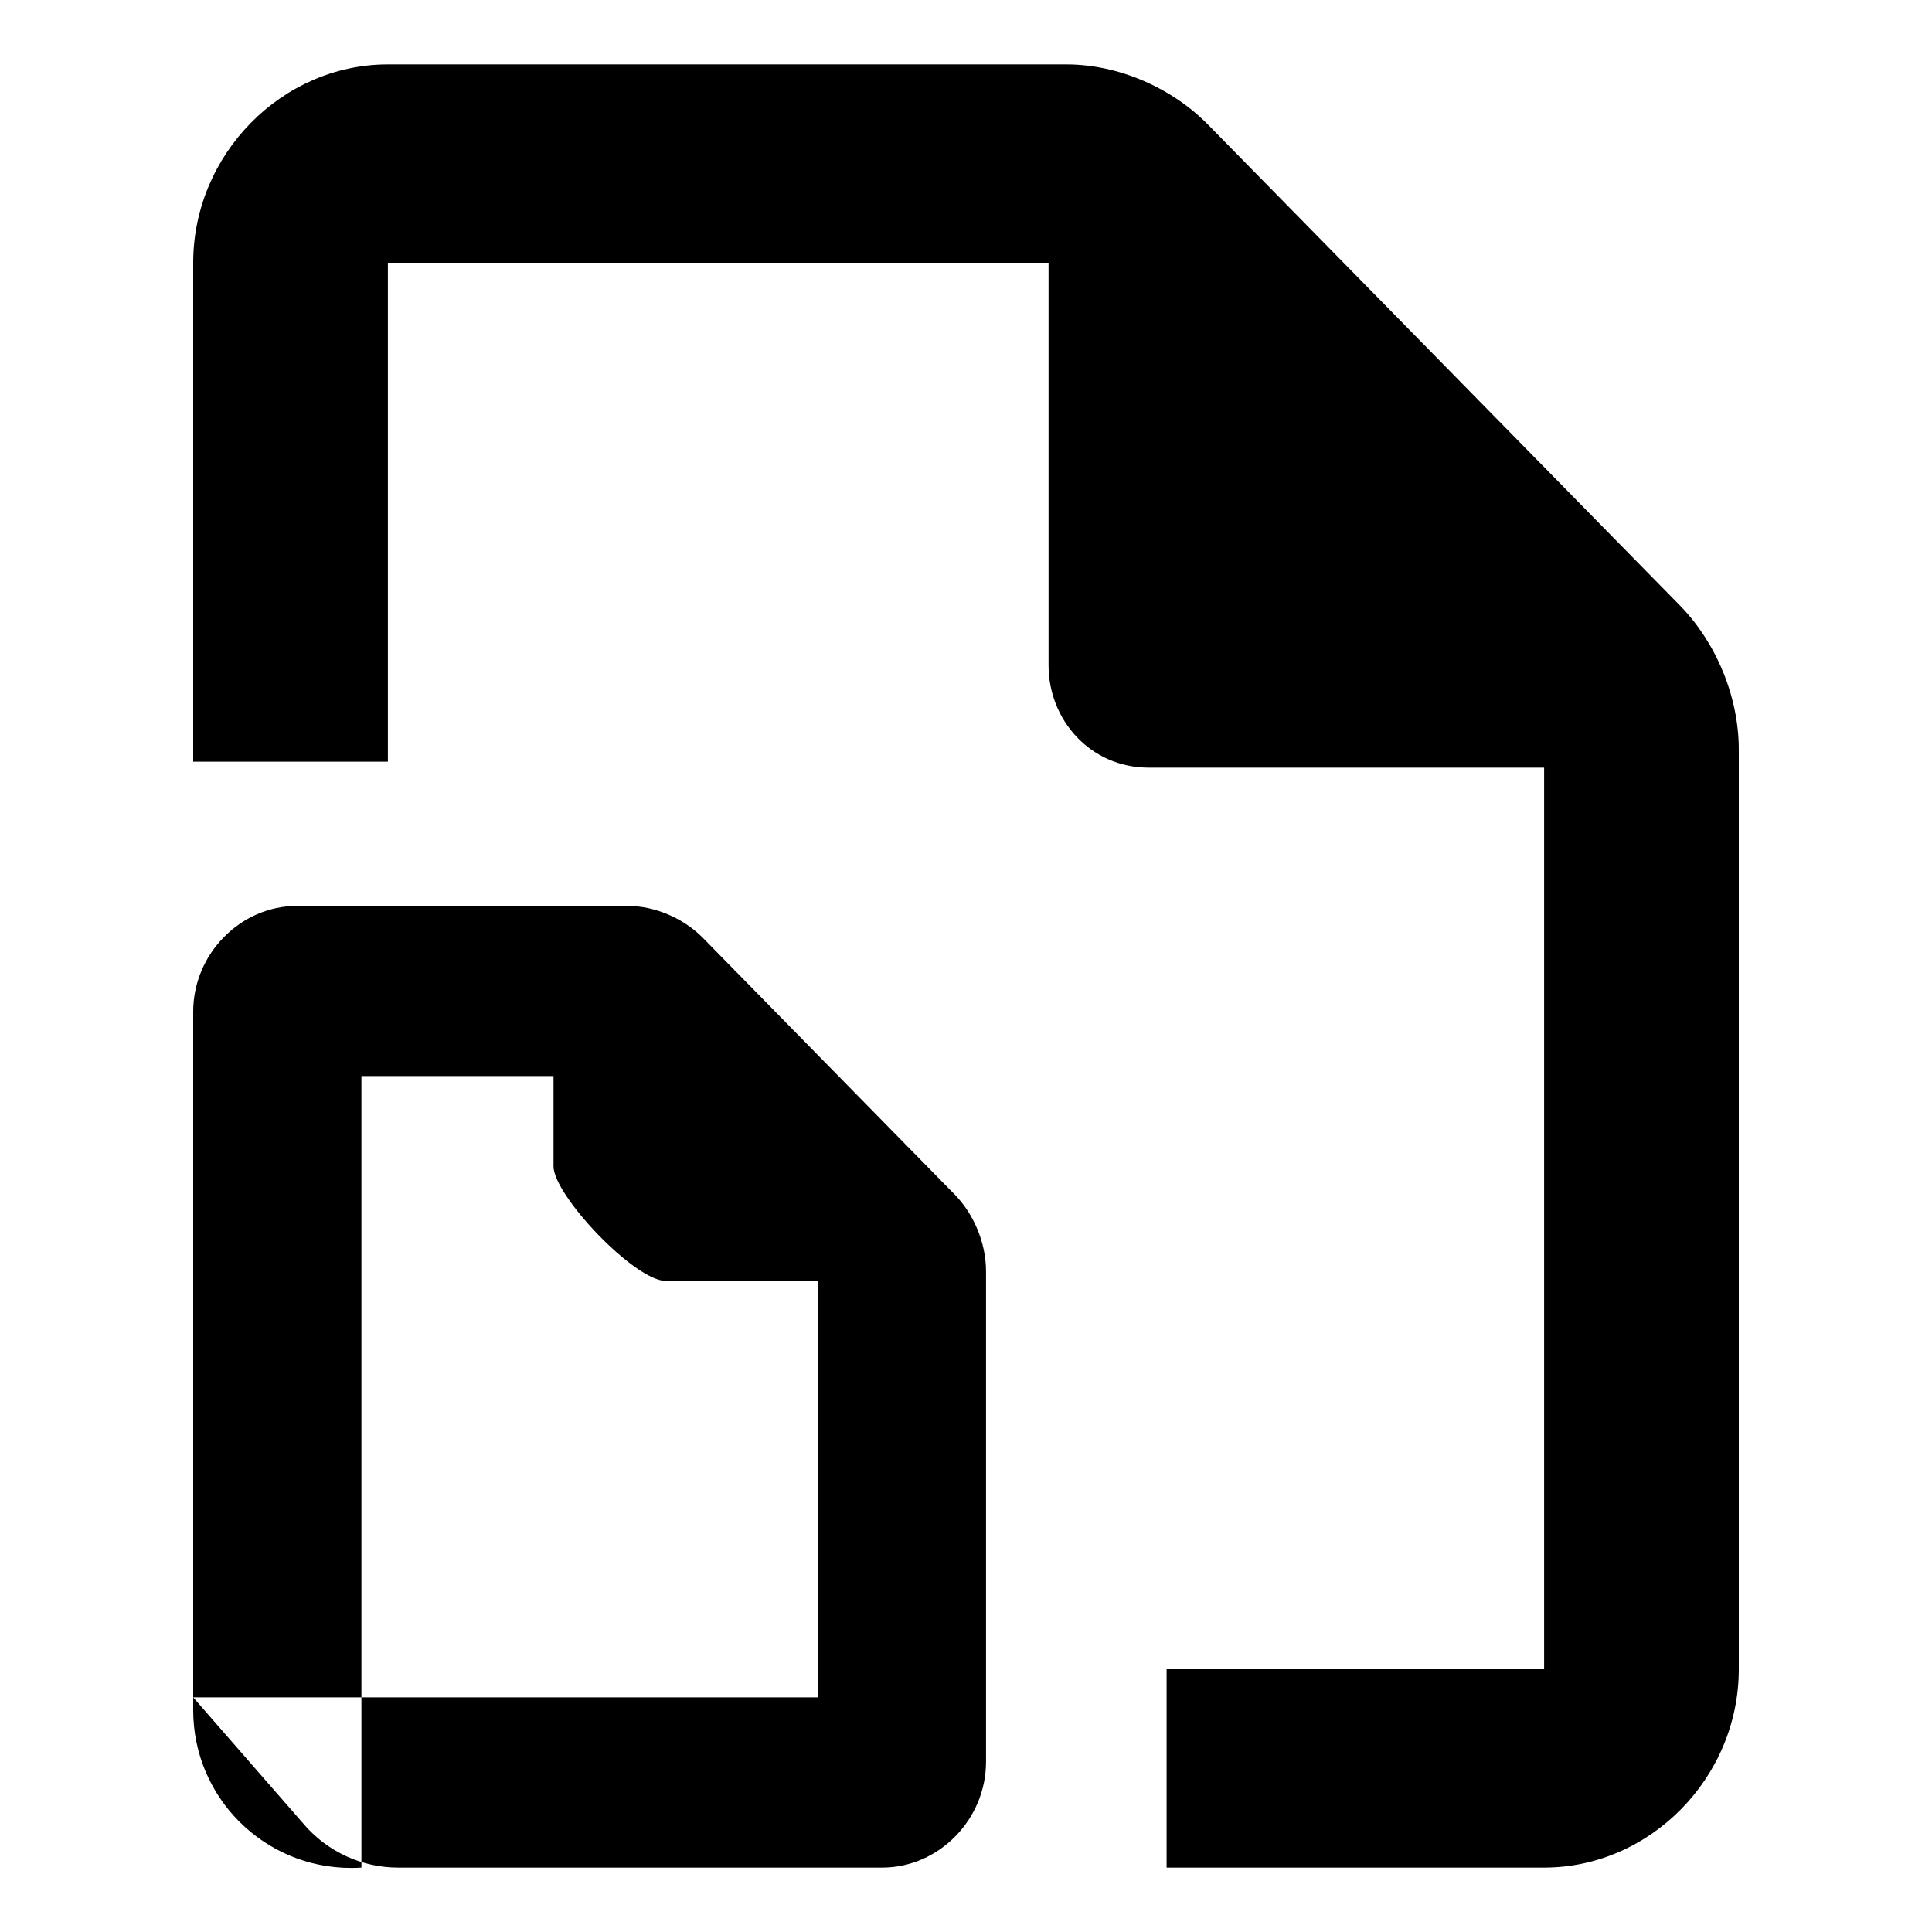 <svg xmlns="http://www.w3.org/2000/svg" width="30" height="30" viewBox="0 0 30 30">
  <path fill="#000000" fill-rule="evenodd" d="M26.084,9.4 C26.634,9.96 27,10.8 27,11.64 L27,25.92 C27,27.6 25.626,29 23.977,29 L18.115,29 L18.115,25.92 L23.977,25.92 L23.977,11.92 L19.214,11.92 L17.84,11.92 C16.924,11.92 16.282,11.173 16.282,10.333 L16.282,4.08 L6.023,4.08 L6.023,11.827 L3,11.827 L3,4.08 C3,2.4 4.374,1 6.023,1 L16.557,1 C17.382,1 18.206,1.373 18.756,1.933 L26.084,9.4 Z M14.823,18.547 C15.116,18.845 15.311,19.293 15.311,19.741 L15.311,27.357 C15.311,28.253 14.579,29 13.699,29 L6.182,29 C5.625,29 5.095,28.759 4.729,28.339 L3,26.357 L12.699,26.357 L12.699,19.891 L11.075,19.891 L10.342,19.891 C9.853,19.891 8.595,18.559 8.595,18.111 L8.595,16.709 L5.612,16.709 L5.612,29 C5.558,29.004 5.504,29.005 5.449,29.005 C4.097,29.005 3,27.909 3,26.556 L3,15.709 C3,14.813 3.733,14.067 4.612,14.067 L9.742,14.067 C10.182,14.067 10.621,14.266 10.915,14.564 L14.823,18.547 Z"/>
</svg>
